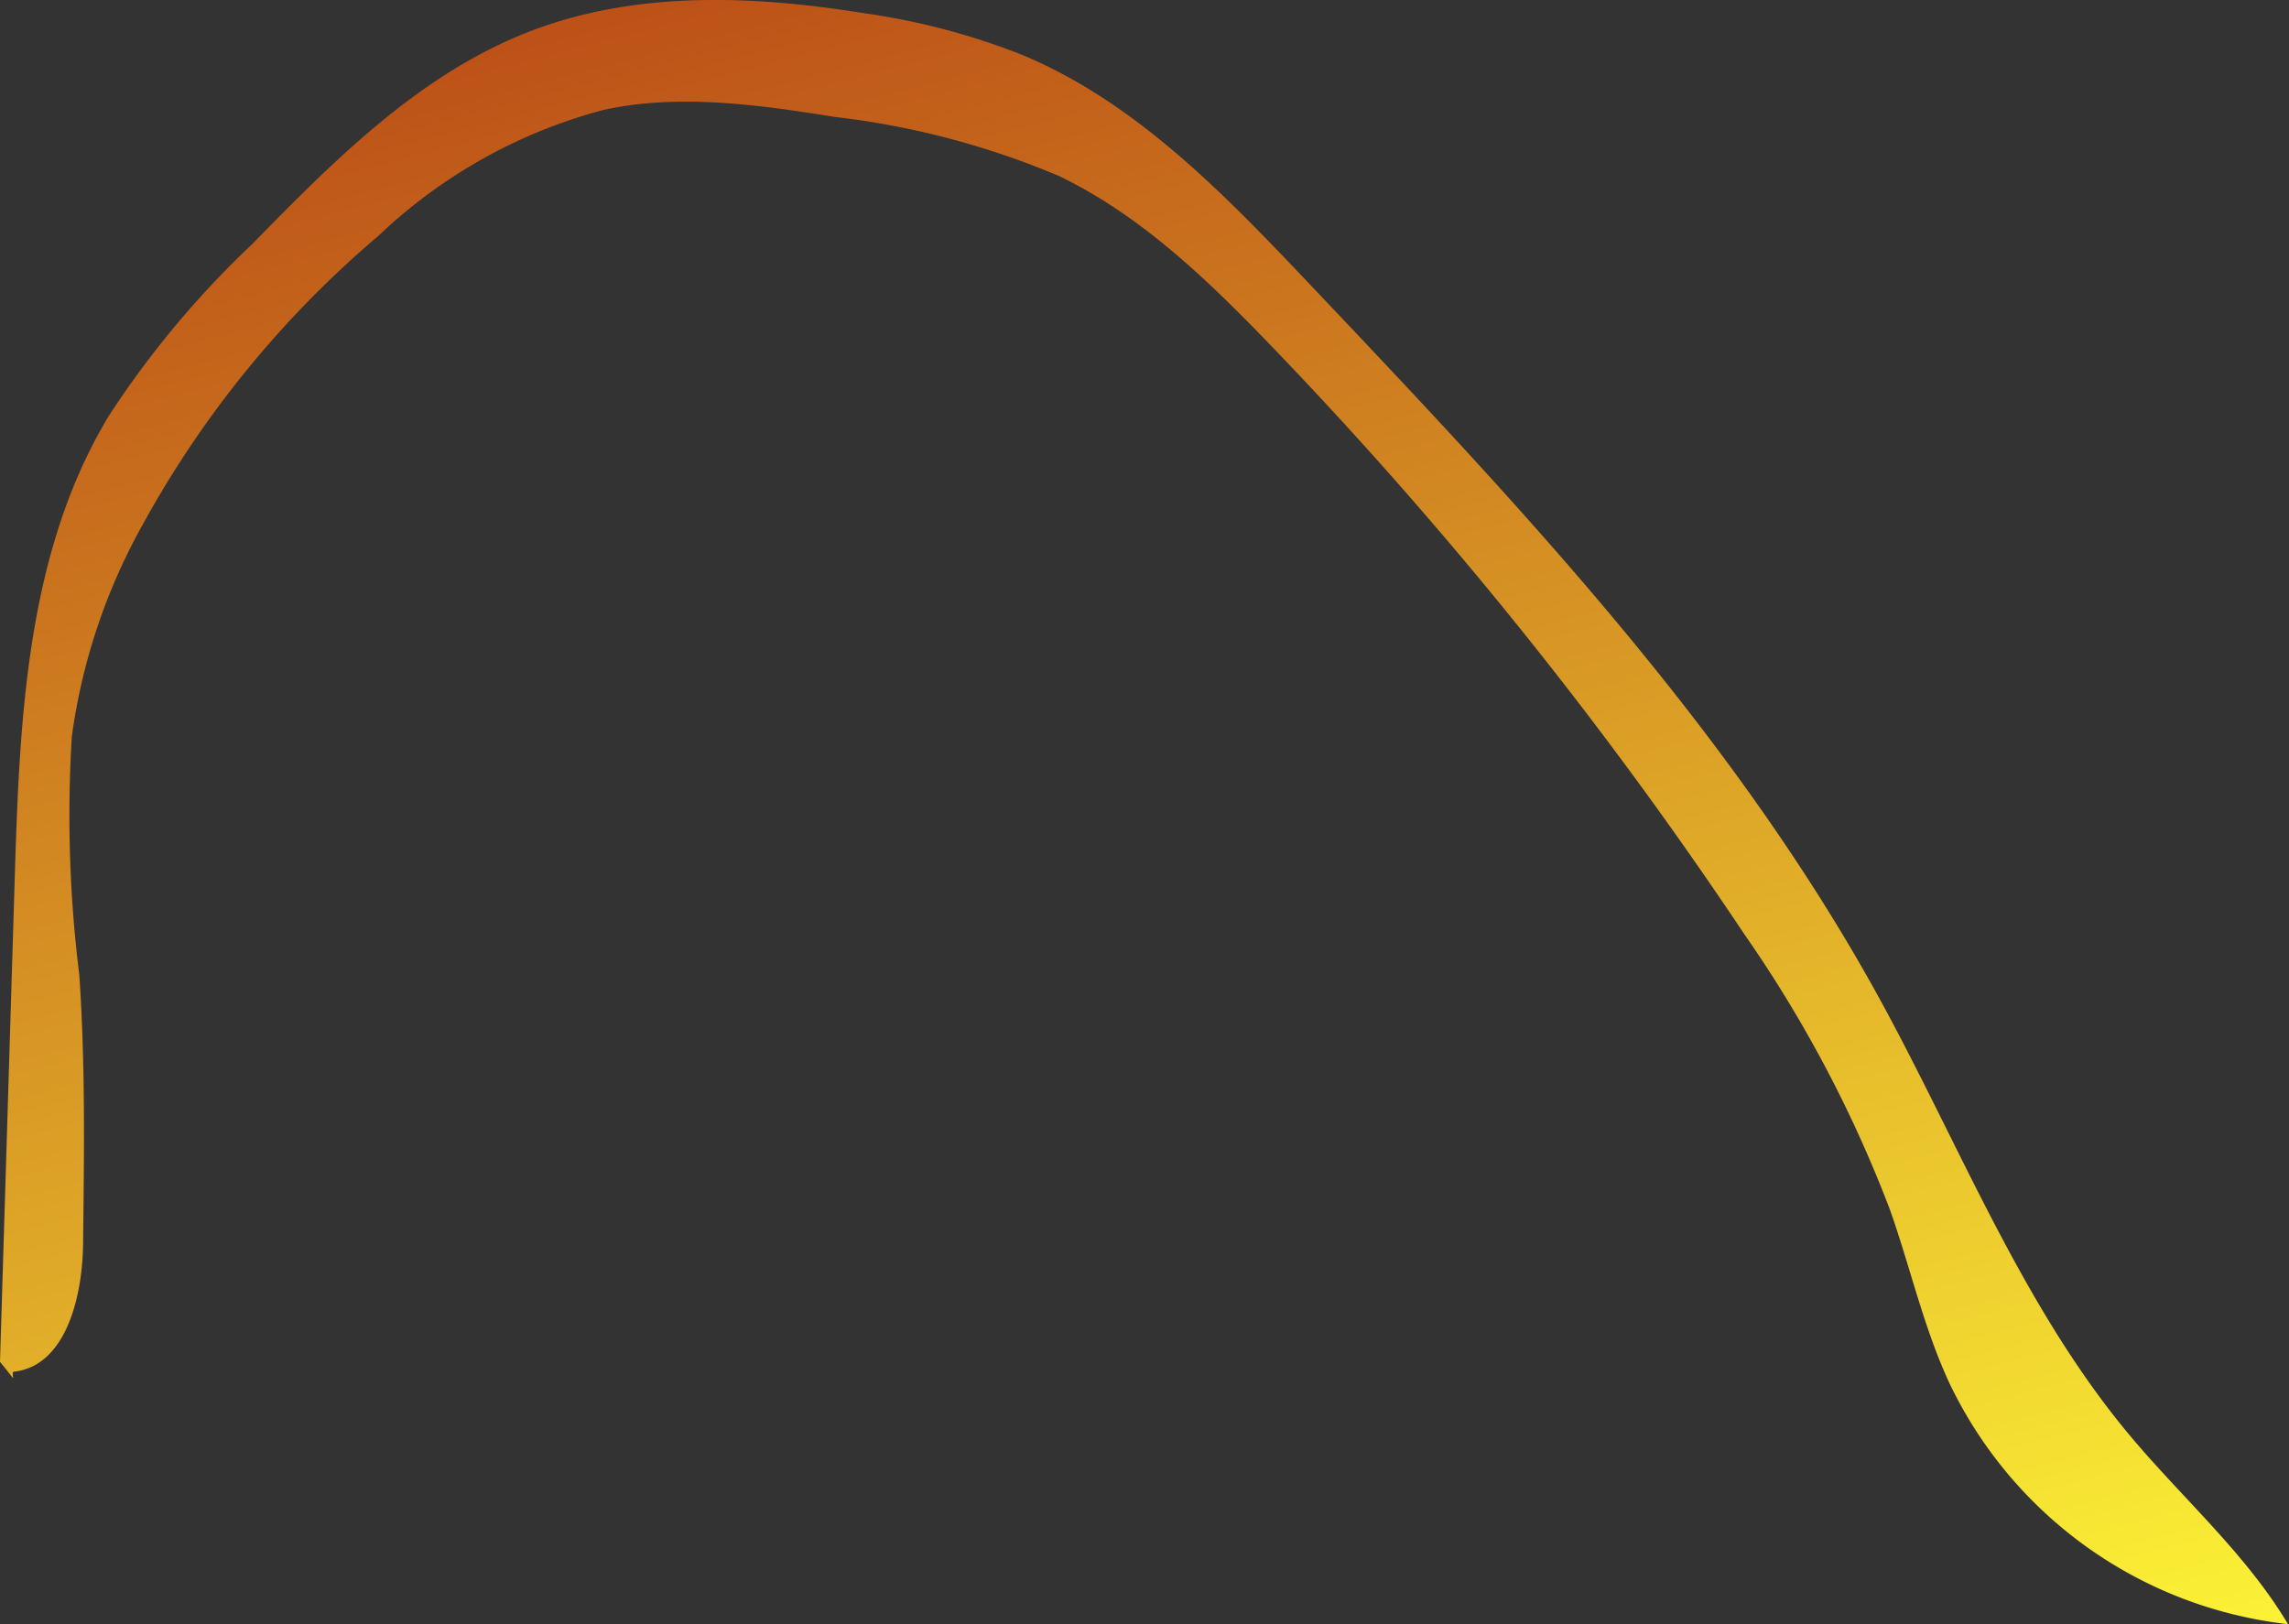 <svg xmlns="http://www.w3.org/2000/svg" xmlns:xlink="http://www.w3.org/1999/xlink" viewBox="0 0 89.24 63.33"><rect x="0" y="0" width="89.24" height="63.33" fill="#333333" stroke="none"/><defs><style>.cls-1{fill:url(#New_swatch);}</style><linearGradient id="New_swatch" x1="27.47" y1="-7.61" x2="49.67" y2="77.6" gradientUnits="userSpaceOnUse"><stop offset="0" stop-color="#b74315"/><stop offset="1" stop-color="#fffa37"/></linearGradient></defs><g id="Layer_2" data-name="Layer 2"><g id="Stems"><path class="cls-1" d="M0,53.1.57,34.4C.76,28.15,1,21.59,4.24,16.22a36.84,36.84,0,0,1,5.59-6.7c3.22-3.29,6.58-6.68,10.89-8.32,4.11-1.57,8.69-1.38,13-.68a26.9,26.9,0,0,1,6.13,1.62c4.44,1.85,7.89,5.44,11.2,8.93,8.17,8.62,16.44,17.36,22.17,27.77,3.18,5.78,5.59,12.08,9.82,17.14,2.06,2.46,4.52,4.6,6.16,7.35A16.69,16.69,0,0,1,76,53.93c-1-2.15-1.52-4.5-2.31-6.74A49.62,49.62,0,0,0,68,36.42,165.32,165.32,0,0,0,49.66,13.59C47.17,11,44.53,8.42,41.28,6.86a31.78,31.78,0,0,0-8.73-2.3c-3-.48-6.08-.91-9-.28a20.22,20.22,0,0,0-8.79,4.91A39.88,39.88,0,0,0,5.6,20.39a23.4,23.4,0,0,0-2.8,8.33A50.35,50.35,0,0,0,3.09,38c.24,3.46.19,6.92.15,10.38,0,2.12-.65,4.91-2.73,5.11C.44,53.73.73,54,0,53.1Z"/></g></g></svg>